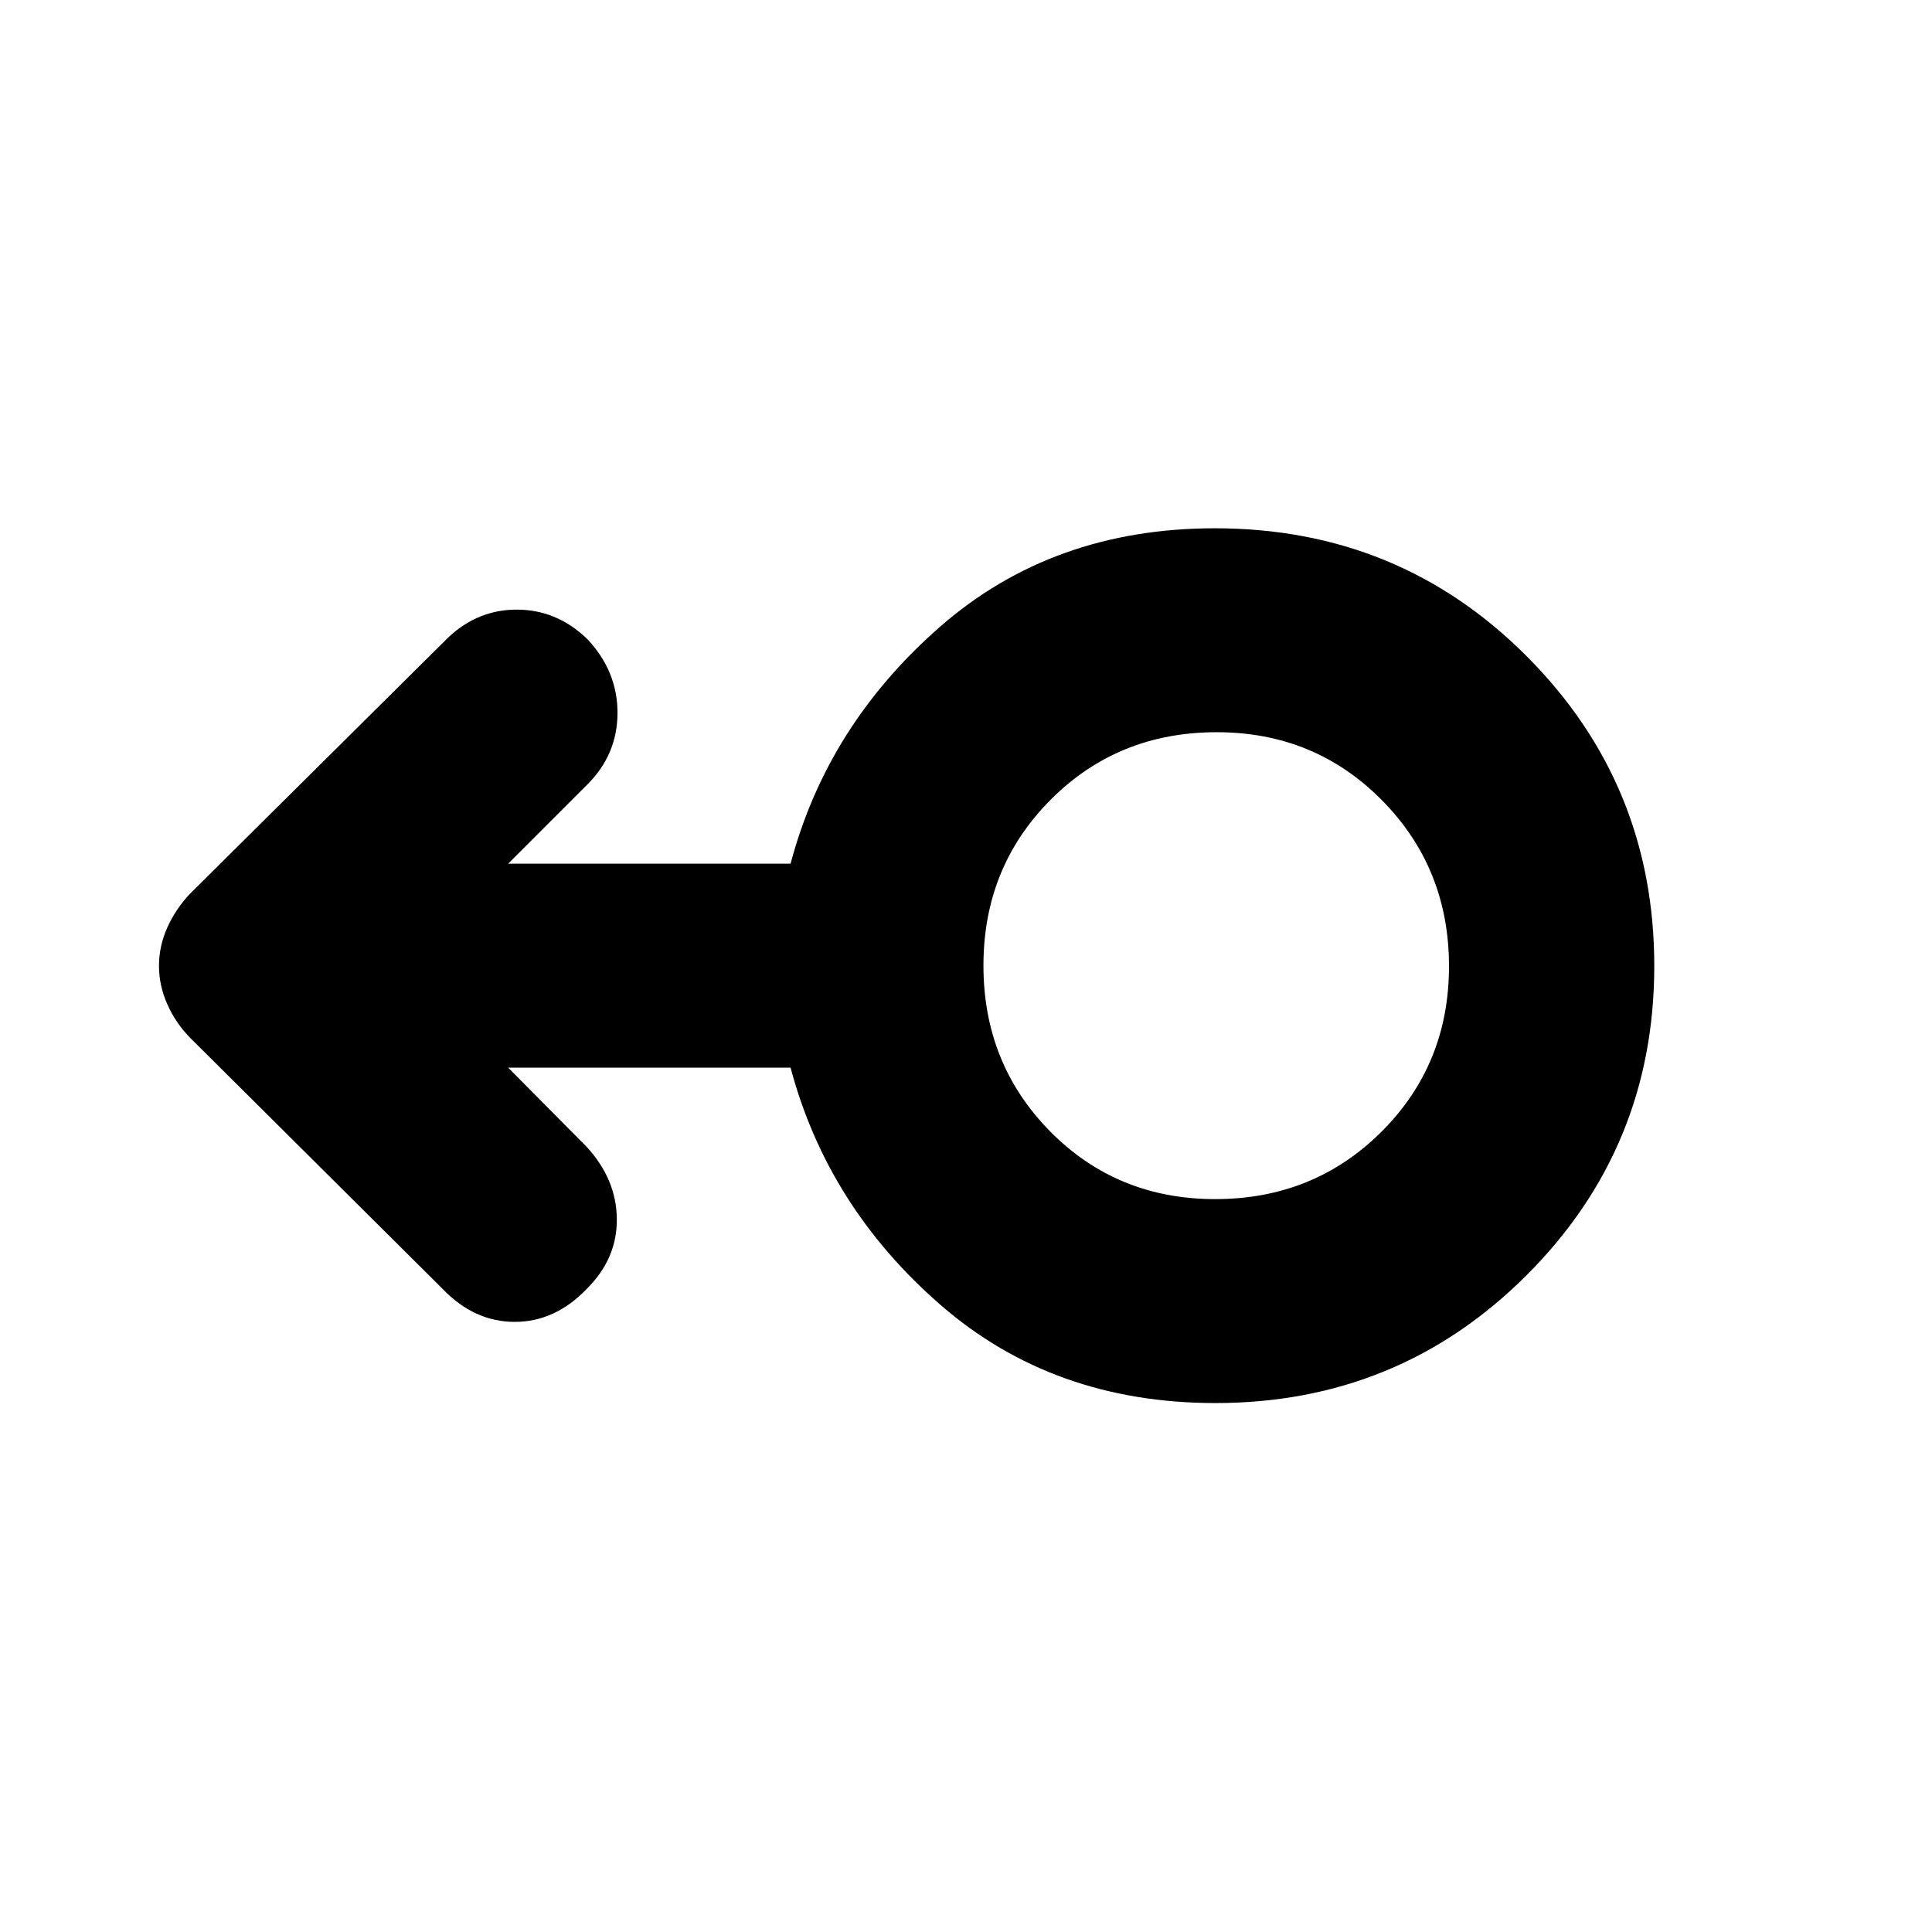 <svg xmlns="http://www.w3.org/2000/svg" height="40" viewBox="0 -960 960 960" width="40"><path d="M603.96-262.83q-80.61 0-136.7-48.84-56.09-48.83-74.43-117.83H252.5l39 39.33q14.83 16.17 15 35.9.17 19.74-15 34.77-15.67 16.33-35.75 16.33t-35.81-16.38L94.39-444.4q-7.14-7.31-11.26-16.6Q79-470.29 79-480.06t4.11-18.99q4.12-9.22 11.22-16.78l126.11-125.14q15.23-15.86 35.62-16.11 20.38-.25 35.71 14.58 15.06 15.93 15.06 36.7 0 20.77-15.16 35.8l-39.17 39.17h140.33q18.19-68.67 74.19-117.67t136.67-49q91.48 0 154.89 63.55Q822-570.4 822-480.03q0 90.36-63.55 153.78t-154.49 63.42Zm-.15-101.34q49.02 0 82.61-33.45Q720-431.08 720-479.87q0-48.8-33.37-82.55t-82.04-33.75q-49.09 0-82.51 33.53-33.41 33.52-33.41 82.41 0 48.9 33.2 82.48 33.2 33.58 81.94 33.58Zm.36-115.83Z"/></svg>